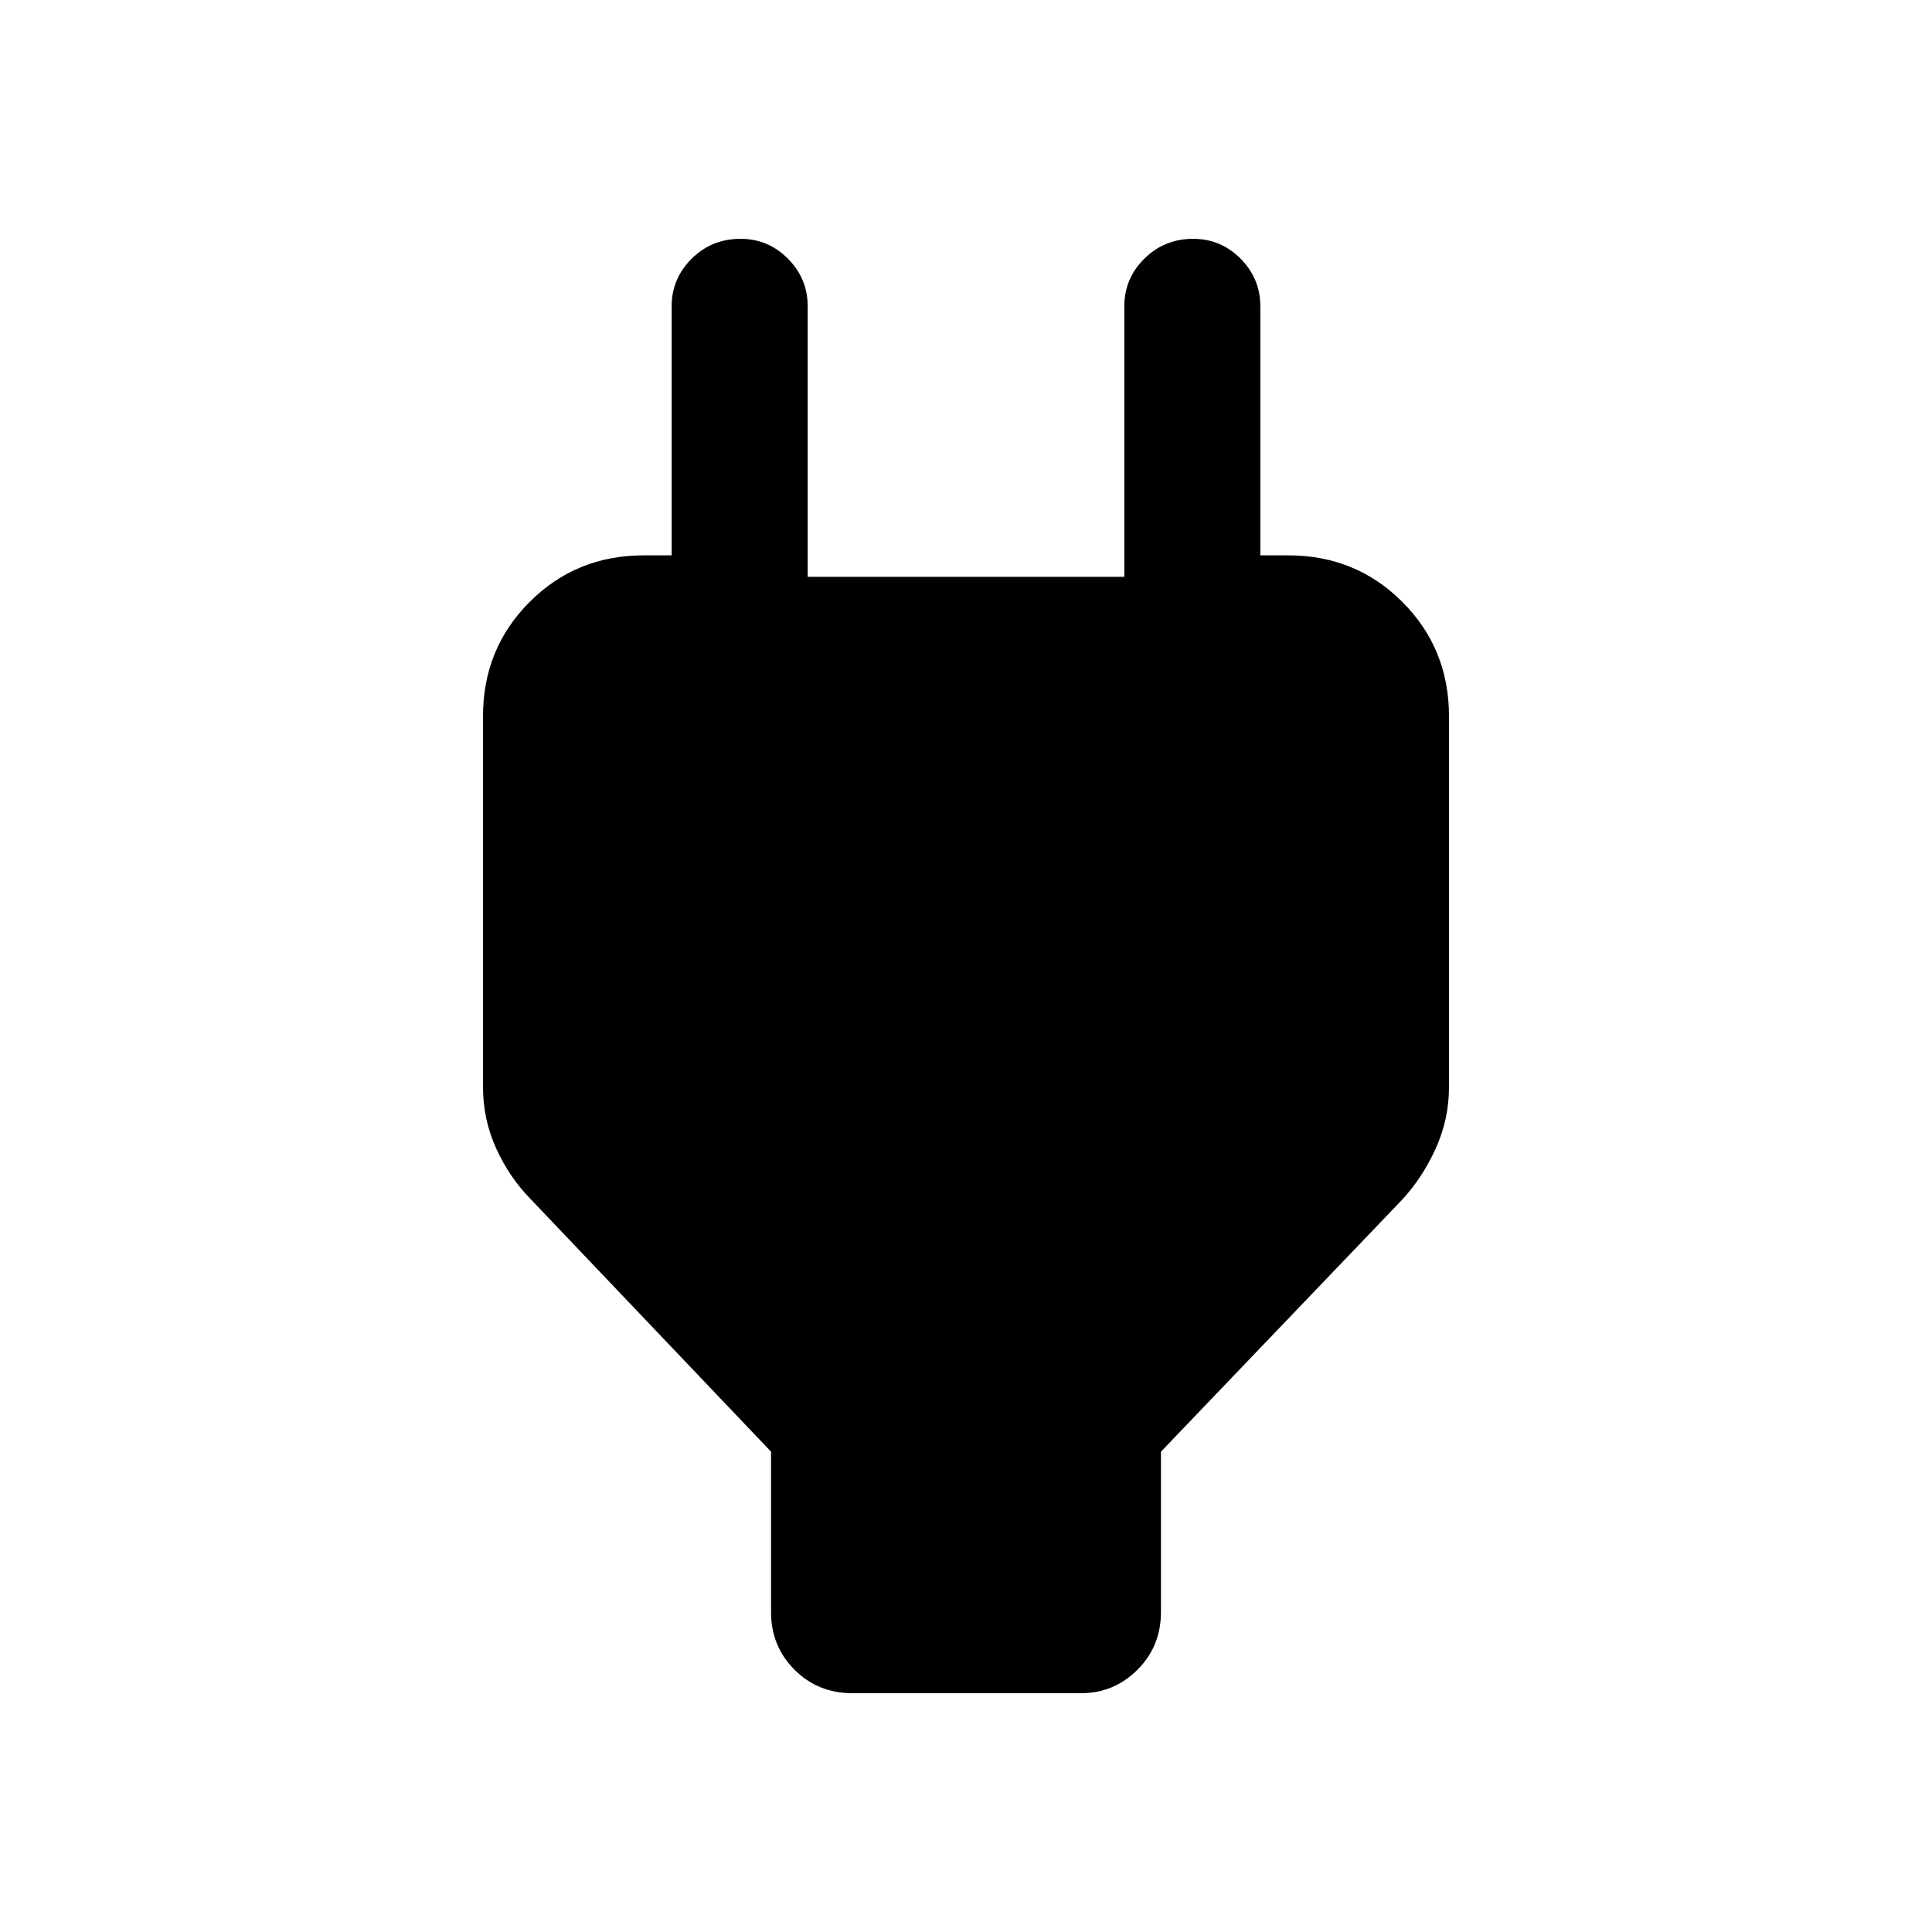 <svg xmlns="http://www.w3.org/2000/svg" height="40" viewBox="0 -960 960 960" width="40"><path d="M383.13-158.95v-79.72L264.03-363.8q-10.8-10.93-17.41-25.4-6.62-14.47-6.62-30.75v-184.12q0-33.64 23.15-56.81 23.14-23.17 56.75-23.17h47.97l-34.12 33.46v-157.28q0-13.69 9.92-23.57 9.93-9.89 24.33-9.89 13.74 0 23.54 9.89 9.79 9.88 9.79 23.57v134.49h157.34v-134.49q0-13.69 9.92-23.57 9.93-9.89 24.33-9.89 13.74 0 23.54 9.89 9.79 9.88 9.79 23.57v157.28l-33.46-33.46h47.31q33.61 0 56.75 23.17Q720-637.71 720-604.07v184.1q0 16.13-6.62 30.69-6.61 14.55-16.74 25.48L576.87-238.67v79.72q0 16.97-11.66 28.62-11.65 11.66-27.95 11.66H423.41q-16.97 0-28.62-11.66-11.66-11.65-11.66-28.62Z"/></svg>